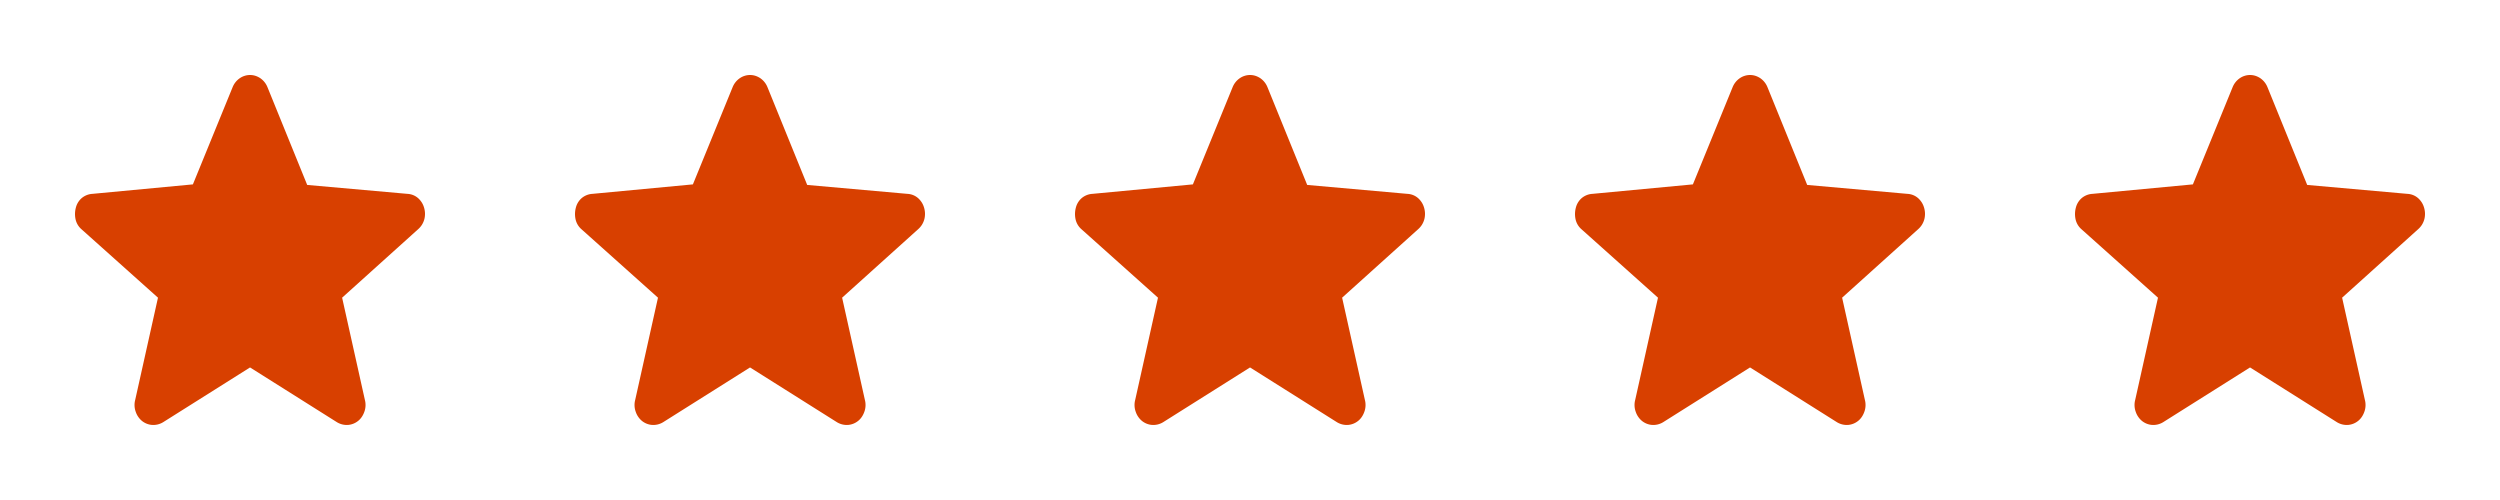 <svg width="125" height="25" viewBox="0 0 125 25" xmlns="http://www.w3.org/2000/svg">
    <g fill="none" fill-rule="evenodd">
        <path d="M0 0h25v25H0z"/>
        <path d="m12.502 18.372-4.339 2.734a.94.94 0 0 1-.569.14.92.92 0 0 1-.49-.195 1.006 1.006 0 0 1-.317-.46.995.995 0 0 1-.026-.6l1.138-5.107-3.837-3.432a.922.922 0 0 1-.29-.517 1.251 1.251 0 0 1 .026-.572.925.925 0 0 1 .29-.46.913.913 0 0 1 .53-.21l5.027-.474 1.984-4.855a.998.998 0 0 1 .37-.46.913.913 0 0 1 .503-.154c.177 0 .344.051.503.153a.998.998 0 0 1 .37.46l1.985 4.884 5.027.447a.868.868 0 0 1 .529.223c.14.13.238.288.29.474.054.186.058.372.014.558a1 1 0 0 1-.304.503l-3.81 3.432 1.137 5.106a.995.995 0 0 1-.026.6c-.07.196-.176.35-.317.46a.92.92 0 0 1-.49.196.94.94 0 0 1-.569-.14l-4.339-2.734z" fill="#D84000" fill-rule="nonzero"/>
        <path d="M25 0h25v25H25z"/>
        <path d="m37.502 18.372-4.339 2.734a.94.94 0 0 1-.569.14.92.92 0 0 1-.49-.195 1.006 1.006 0 0 1-.317-.46.995.995 0 0 1-.026-.6l1.138-5.107-3.837-3.432a.922.922 0 0 1-.29-.517 1.251 1.251 0 0 1 .026-.572.925.925 0 0 1 .29-.46.913.913 0 0 1 .53-.21l5.027-.474 1.984-4.855a.998.998 0 0 1 .37-.46.913.913 0 0 1 .503-.154c.177 0 .344.051.503.153a.998.998 0 0 1 .37.46l1.985 4.884 5.027.447a.868.868 0 0 1 .529.223c.14.13.238.288.29.474.054.186.058.372.014.558a1 1 0 0 1-.304.503l-3.81 3.432 1.137 5.106a.995.995 0 0 1-.026.6c-.07.196-.176.35-.317.46a.92.92 0 0 1-.49.196.94.94 0 0 1-.569-.14l-4.339-2.734z" fill="#D84000" fill-rule="nonzero"/>
        <path d="M50 0h25v25H50z"/>
        <path d="m62.502 18.372-4.339 2.734a.94.94 0 0 1-.569.14.92.92 0 0 1-.49-.195 1.006 1.006 0 0 1-.317-.46.995.995 0 0 1-.026-.6l1.138-5.107-3.837-3.432a.922.922 0 0 1-.29-.517 1.251 1.251 0 0 1 .026-.572.925.925 0 0 1 .29-.46.913.913 0 0 1 .53-.21l5.027-.474 1.984-4.855a.998.998 0 0 1 .37-.46.913.913 0 0 1 .503-.154c.177 0 .344.051.503.153a.998.998 0 0 1 .37.46l1.985 4.884 5.027.447a.868.868 0 0 1 .529.223c.14.13.238.288.29.474.054.186.058.372.014.558a1 1 0 0 1-.304.503l-3.81 3.432 1.137 5.106a.995.995 0 0 1-.026.6c-.07.196-.176.35-.317.46a.92.92 0 0 1-.49.196.94.94 0 0 1-.569-.14l-4.339-2.734z" fill="#D84000" fill-rule="nonzero"/>
        <g>
            <path d="M75 0h25v25H75z"/>
            <path d="m87.502 18.372-4.339 2.734a.94.94 0 0 1-.569.14.92.92 0 0 1-.49-.195 1.006 1.006 0 0 1-.317-.46.995.995 0 0 1-.026-.6l1.138-5.107-3.837-3.432a.922.922 0 0 1-.29-.517 1.251 1.251 0 0 1 .026-.572.925.925 0 0 1 .29-.46.913.913 0 0 1 .53-.21l5.027-.474 1.984-4.855a.998.998 0 0 1 .37-.46.913.913 0 0 1 .503-.154c.177 0 .344.051.503.153a.998.998 0 0 1 .37.46l1.985 4.884 5.027.447a.868.868 0 0 1 .529.223c.14.13.238.288.29.474.054.186.058.372.014.558a1 1 0 0 1-.304.503l-3.81 3.432 1.137 5.106a.995.995 0 0 1-.026.6c-.07.196-.176.35-.317.46a.92.92 0 0 1-.49.196.94.94 0 0 1-.569-.14l-4.339-2.734z" fill="#D84000" fill-rule="nonzero"/>
        </g>
        <g>
            <path d="M100 0h25v25h-25z"/>
            <path d="m112.502 18.372-4.339 2.734a.94.94 0 0 1-.569.14.92.92 0 0 1-.49-.195 1.006 1.006 0 0 1-.317-.46.995.995 0 0 1-.026-.6l1.138-5.107-3.837-3.432a.922.922 0 0 1-.29-.517 1.251 1.251 0 0 1 .026-.572.925.925 0 0 1 .29-.46.913.913 0 0 1 .53-.21l5.027-.474 1.984-4.855a.998.998 0 0 1 .37-.46.913.913 0 0 1 .503-.154c.177 0 .344.051.503.153a.998.998 0 0 1 .37.46l1.985 4.884 5.027.447a.868.868 0 0 1 .529.223c.14.13.238.288.29.474.054.186.058.372.014.558a1 1 0 0 1-.304.503l-3.81 3.432 1.137 5.106a.995.995 0 0 1-.026.6c-.07.196-.176.35-.317.46a.92.92 0 0 1-.49.196.94.94 0 0 1-.569-.14l-4.339-2.734z" fill="#D84000" fill-rule="nonzero"/>
        </g>
    </g>
</svg>
